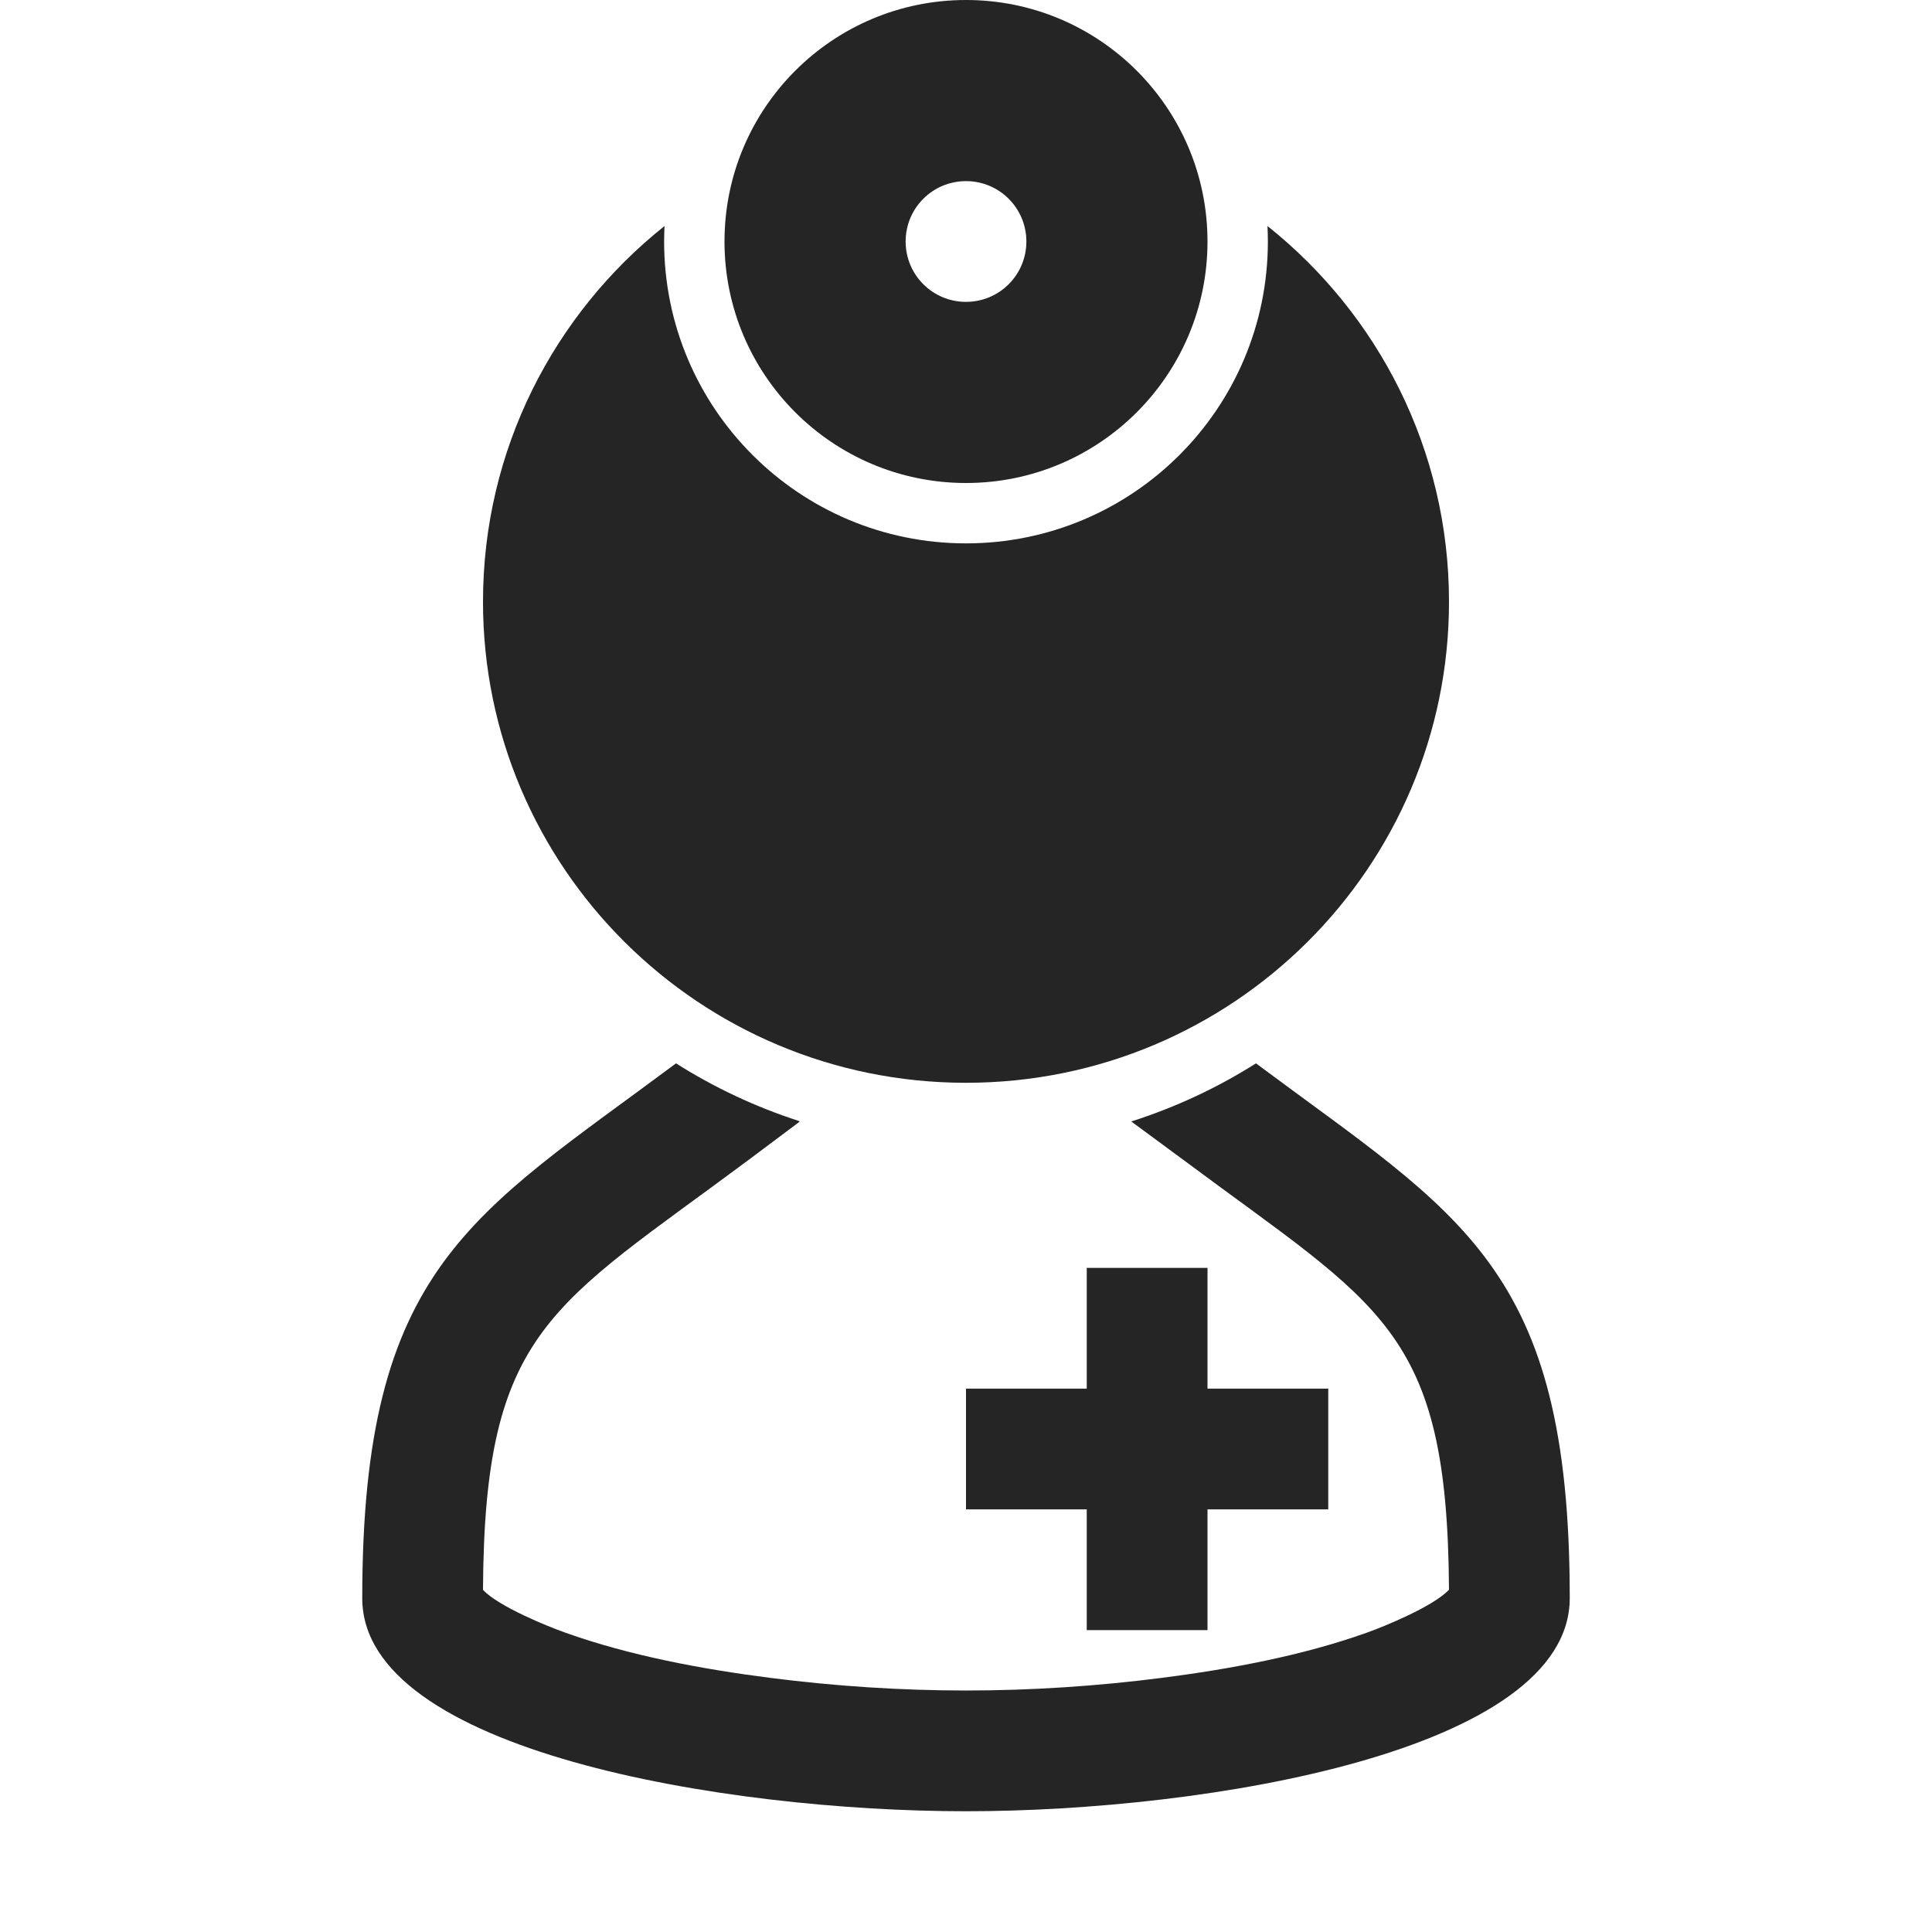 <?xml version="1.0" encoding="UTF-8"?>
<!DOCTYPE svg PUBLIC "-//W3C//DTD SVG 1.1//EN" "http://www.w3.org/Graphics/SVG/1.1/DTD/svg11.dtd">
<svg xmlns="http://www.w3.org/2000/svg" xml:space="preserve" width="1024px" height="1024px" shape-rendering="geometricPrecision" text-rendering="geometricPrecision" image-rendering="optimizeQuality" fill-rule="nonzero" clip-rule="evenodd" viewBox="0 0 10240 10240" xmlns:xlink="http://www.w3.org/1999/xlink">
	<title>doctor icon</title>
	<desc>doctor icon from the IconExperience.com O-Collection. Copyright by INCORS GmbH (www.incors.com).</desc>
	<path id="curve3" fill="#252525" d="M5760,6720 6400,6720 6400,7360 7040,7360 7040,8000 6400,8000 6400,8640 5760,8640 5760,8000 5120,8000 5120,7360 5760,7360z"/>
	<path id="curve2" fill="#252525" d="M8320 8470c0,810 -1920,1130 -3200,1130 -1280,0 -3200,-320 -3200,-1129 0,-1760 582,-2029 1663,-2835 202,128 421,231 653,306l1 4 -271 203c-1044,778 -1399,895 -1406,2278 85,89 344,194 438,227 342,122 725,193 1084,239 343,44 693,67 1038,67 345,0 695,-23 1038,-67 359,-46 743,-117 1085,-239 93,-33 353,-139 437,-228 -8,-1384 -361,-1498 -1406,-2277l-278 -205 0 0c235,-75 457,-179 661,-308 1082,807 1663,1074 1663,2834z"/>
	<path id="curve1" fill="#252525" d="M6718 1198c586,467 962,1185 962,1991 0,1408 -1146,2550 -2560,2550 -1414,0 -2560,-1142 -2560,-2550 0,-806 376,-1524 962,-1991 -1,27 -2,54 -2,82 0,884 716,1600 1600,1600 884,0 1600,-716 1600,-1600 0,-28 -1,-55 -2,-82z"/>
	<path id="curve0" fill="#252525" d="M5120 0c707,0 1280,573 1280,1280 0,707 -573,1280 -1280,1280 -707,0 -1280,-573 -1280,-1280 0,-707 573,-1280 1280,-1280zm0 960c-177,0 -320,143 -320,320 0,177 143,320 320,320 177,0 320,-143 320,-320 0,-177 -143,-320 -320,-320z"/>
</svg>
